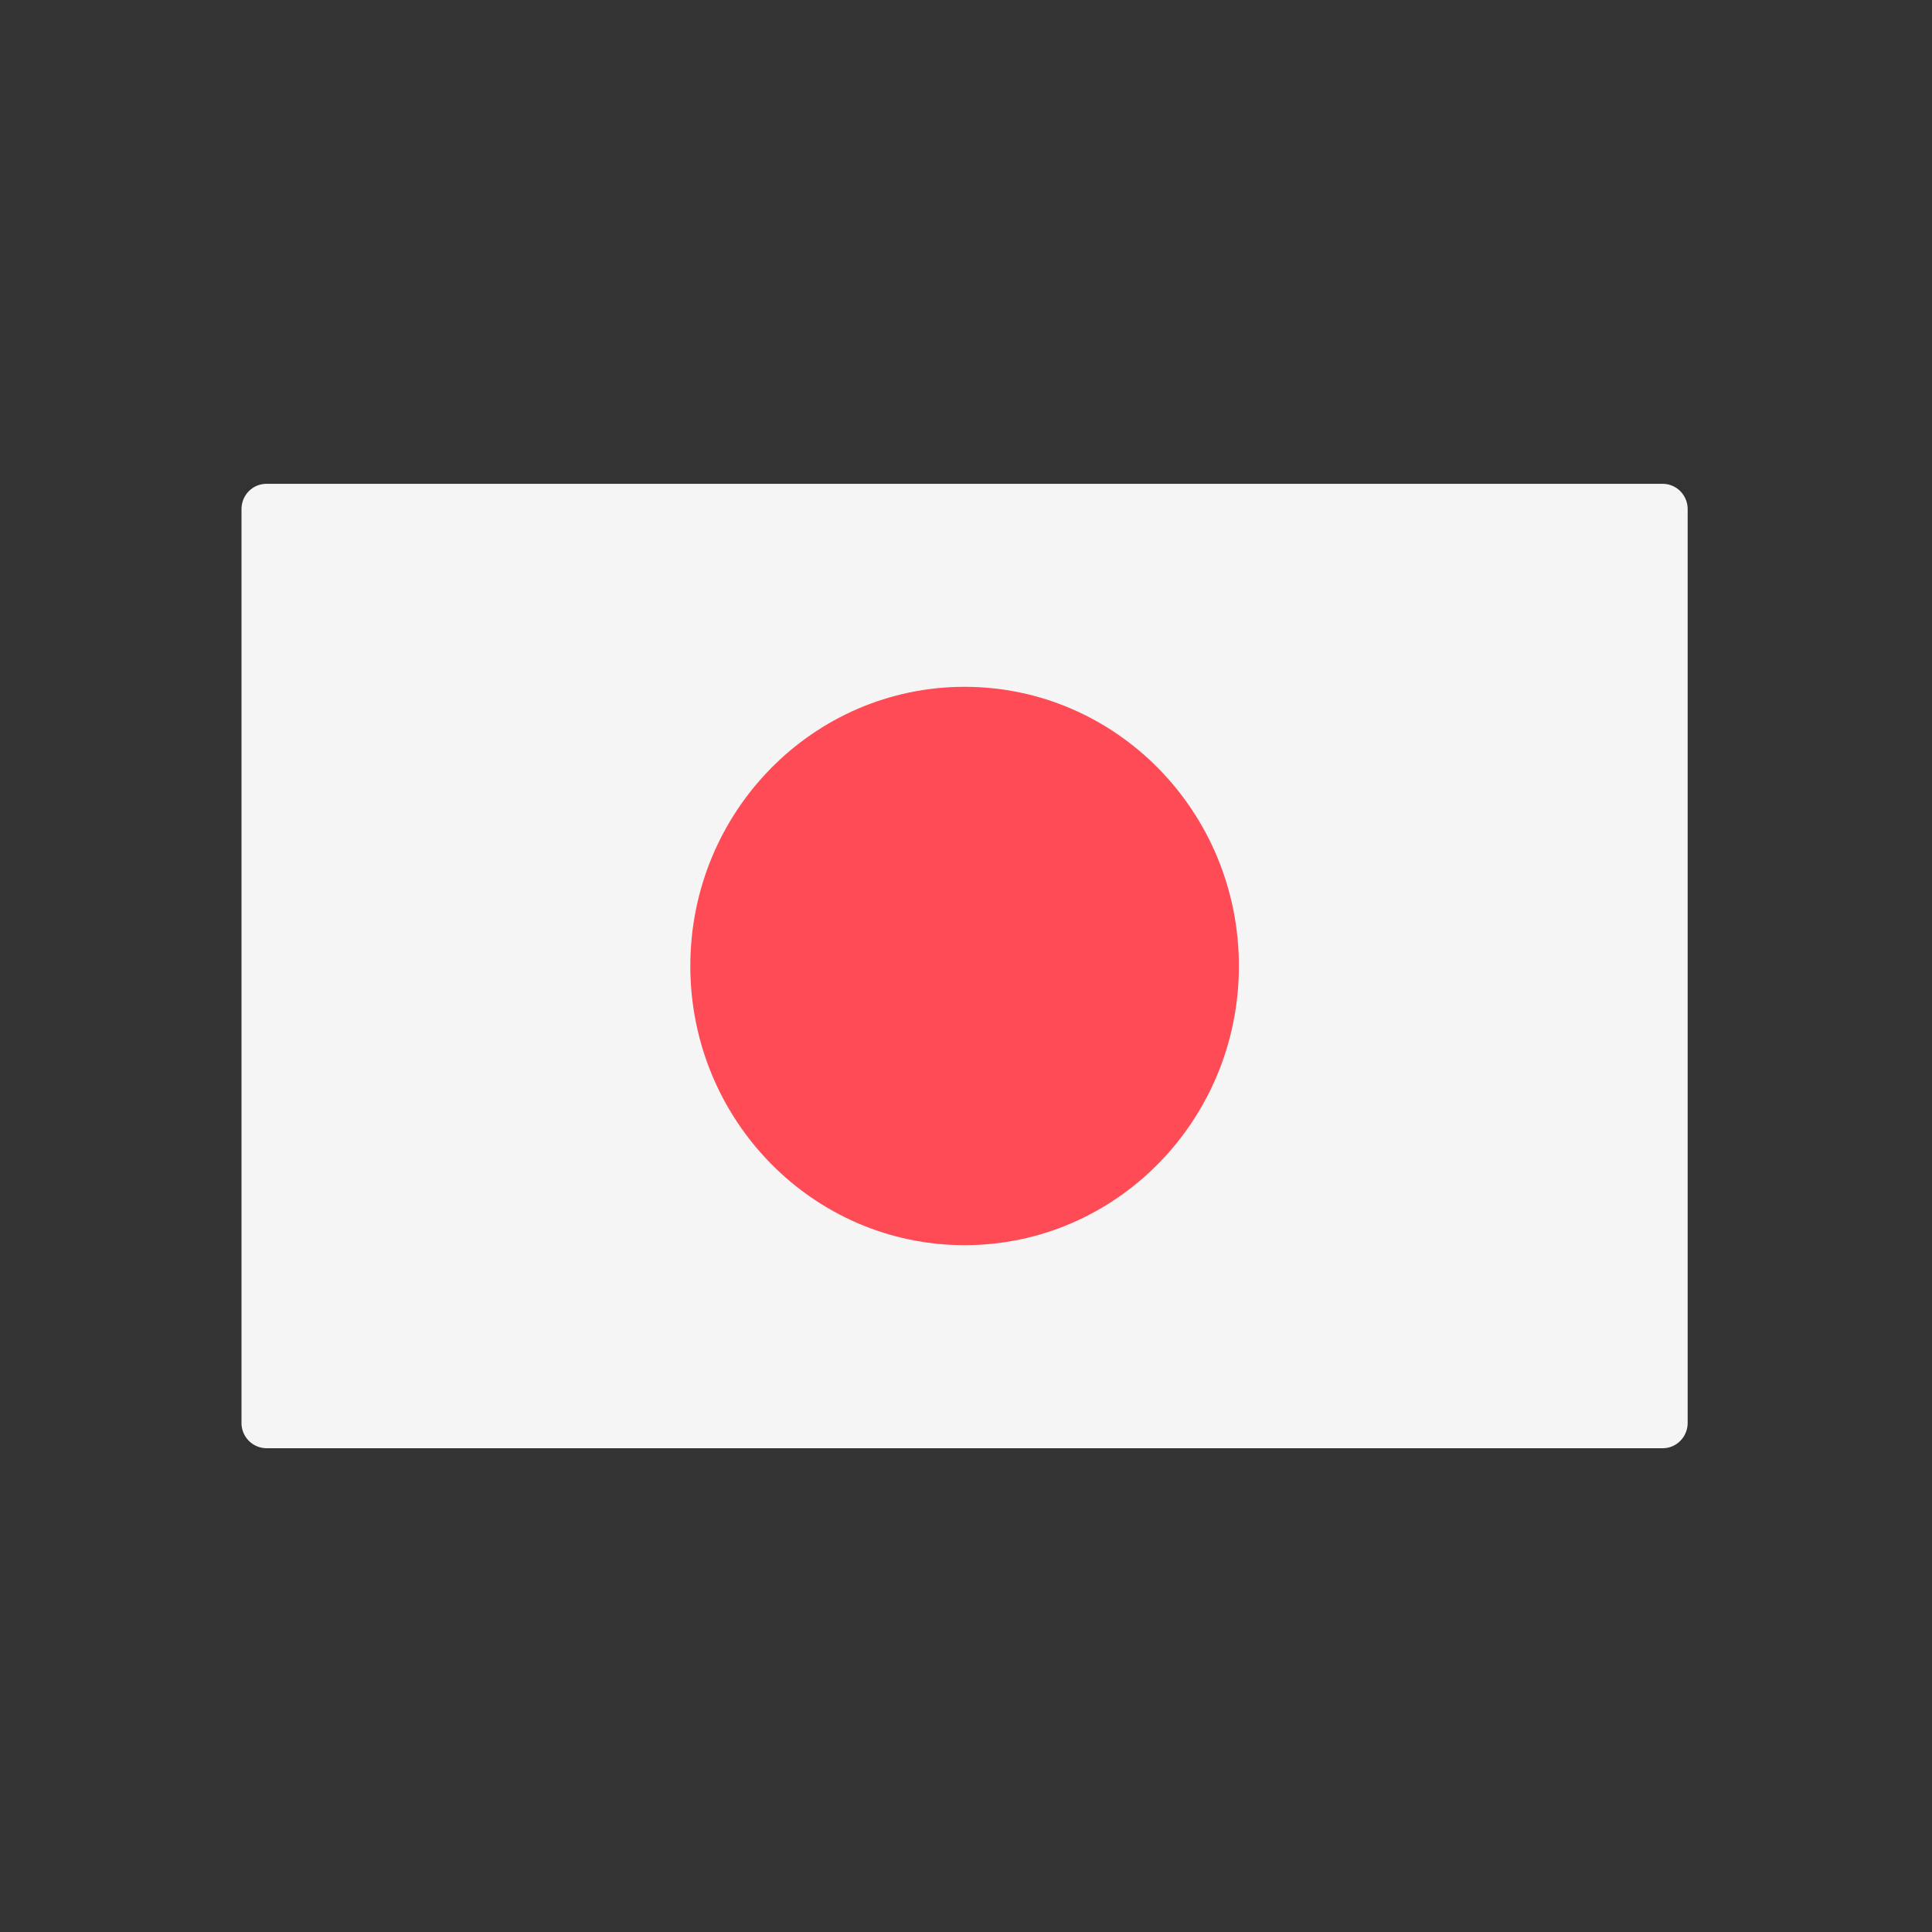 <svg xmlns="http://www.w3.org/2000/svg" width="32" height="32" viewBox="0 0 32 32">
    <rect x="0" y="0" width="32" height="32" fill="#333333" stroke="none"/>
    <g fill="none" fill-rule="evenodd">
        <path d="M0 0h280v72H0z"/>
        <path d="M0 0h32v32H0z"/>
        <g fill-rule="nonzero" transform="translate(4 8)">
            <path fill="#F5F5F5" d="M23.54 15.987H.413a.417.417 0 0 1-.413-.42V.434C0 .2.185.014.413.014H23.54c.228 0 .413.187.413.42v15.133c0 .232-.185.42-.413.42z"/>
            <ellipse cx="11.977" cy="8" fill="#FF4B55" rx="4.543" ry="4.624"/>
        </g>
    </g>
</svg>
